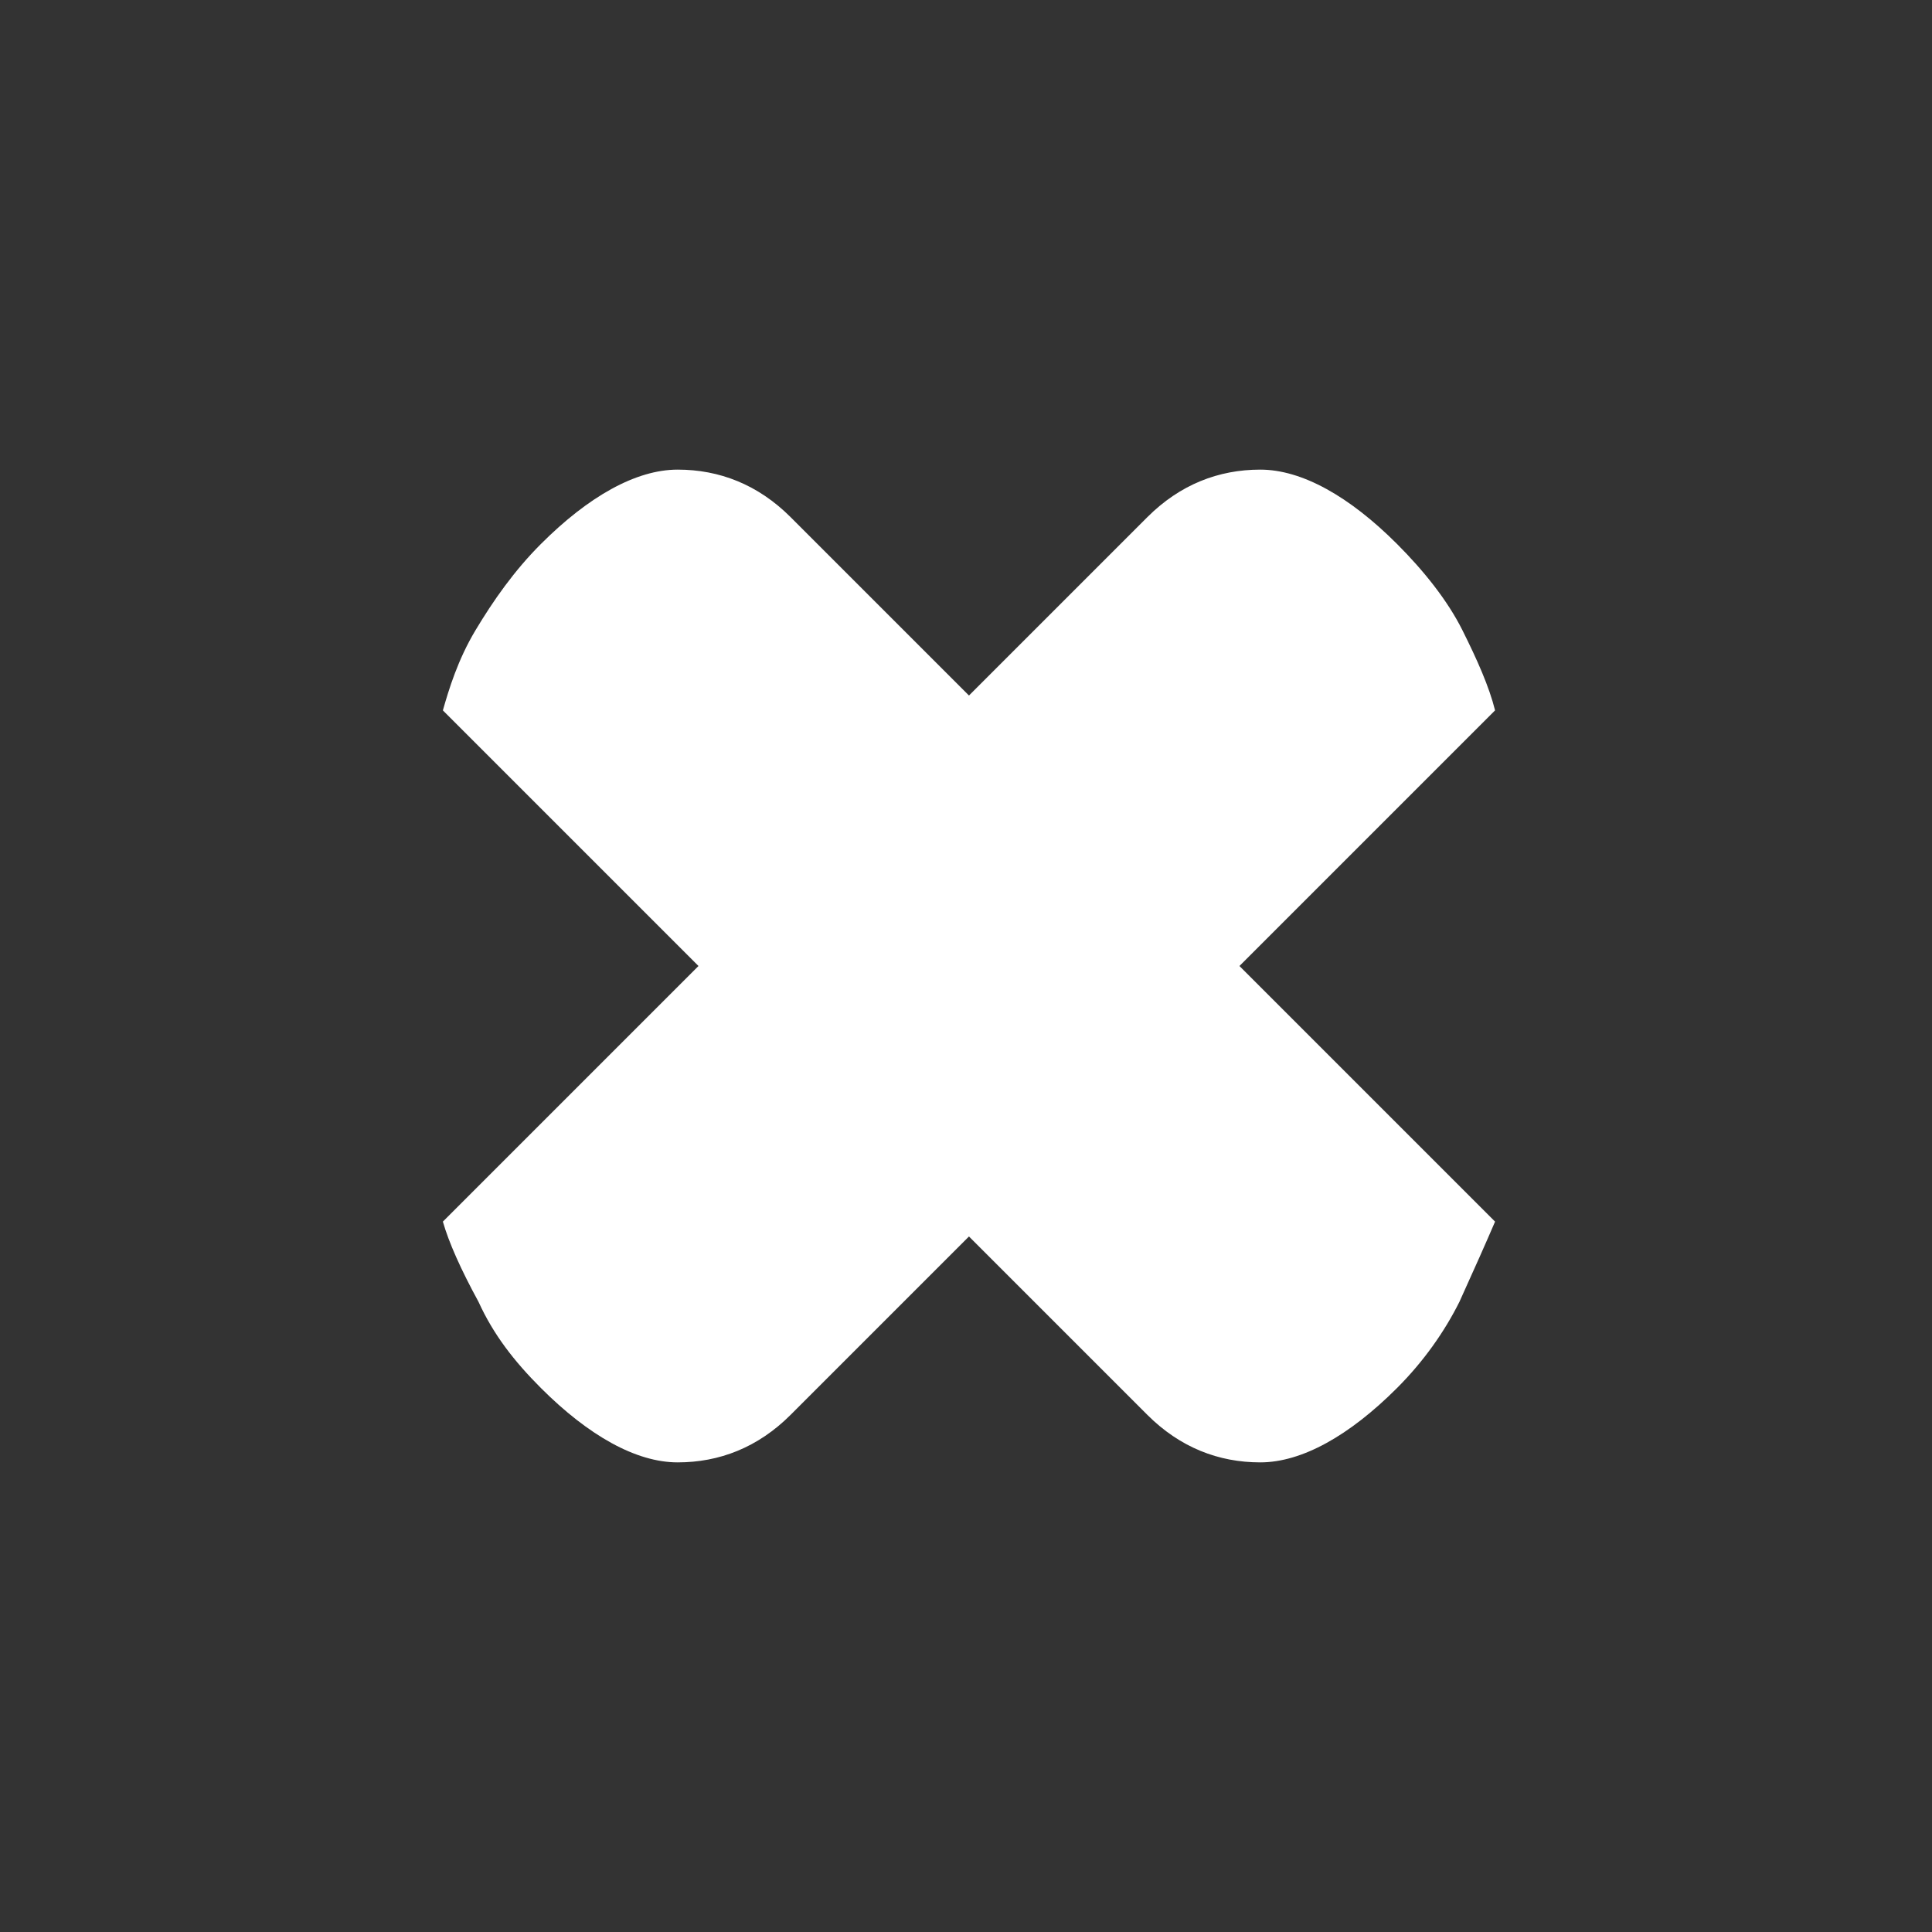 <?xml version="1.0" encoding="UTF-8"?>
<svg id="Layer_1" data-name="Layer 1" xmlns="http://www.w3.org/2000/svg" version="1.1" viewBox="0 0 65 65">
  <rect x="0" y="0" width="65" height="65" fill="#333333" stroke="none"/>
  <defs>
    <style>
      .cls-1 {
        fill: #fff;
        stroke-width: 0px;
      }
    </style>
  </defs>
  <path id="close" class="cls-1" d="M50.3,23.9c-.2-.8-.6-1.7-1.1-2.7s-1.3-2-2.2-2.9c-1.6-1.6-3.2-2.5-4.6-2.5-1.4,0-2.7.5-3.8,1.6l-6,6-6-6c-1.1-1.1-2.4-1.6-3.8-1.6-1.4,0-3,.9-4.6,2.5-.9.9-1.6,1.9-2.2,2.9s-.9,2-1.1,2.7l8.6,8.6-8.6,8.6c.2.7.6,1.6,1.2,2.7.5,1.1,1.2,2,2.1,2.9,1.6,1.6,3.2,2.5,4.6,2.5,1.4,0,2.7-.5,3.8-1.6l6-6,6,6c1.1,1.1,2.4,1.6,3.8,1.6,1.4,0,3-.9,4.6-2.5.9-.9,1.6-1.9,2.1-2.9.5-1.1.9-2,1.2-2.7l-8.6-8.6,8.6-8.6Z"/>
</svg>